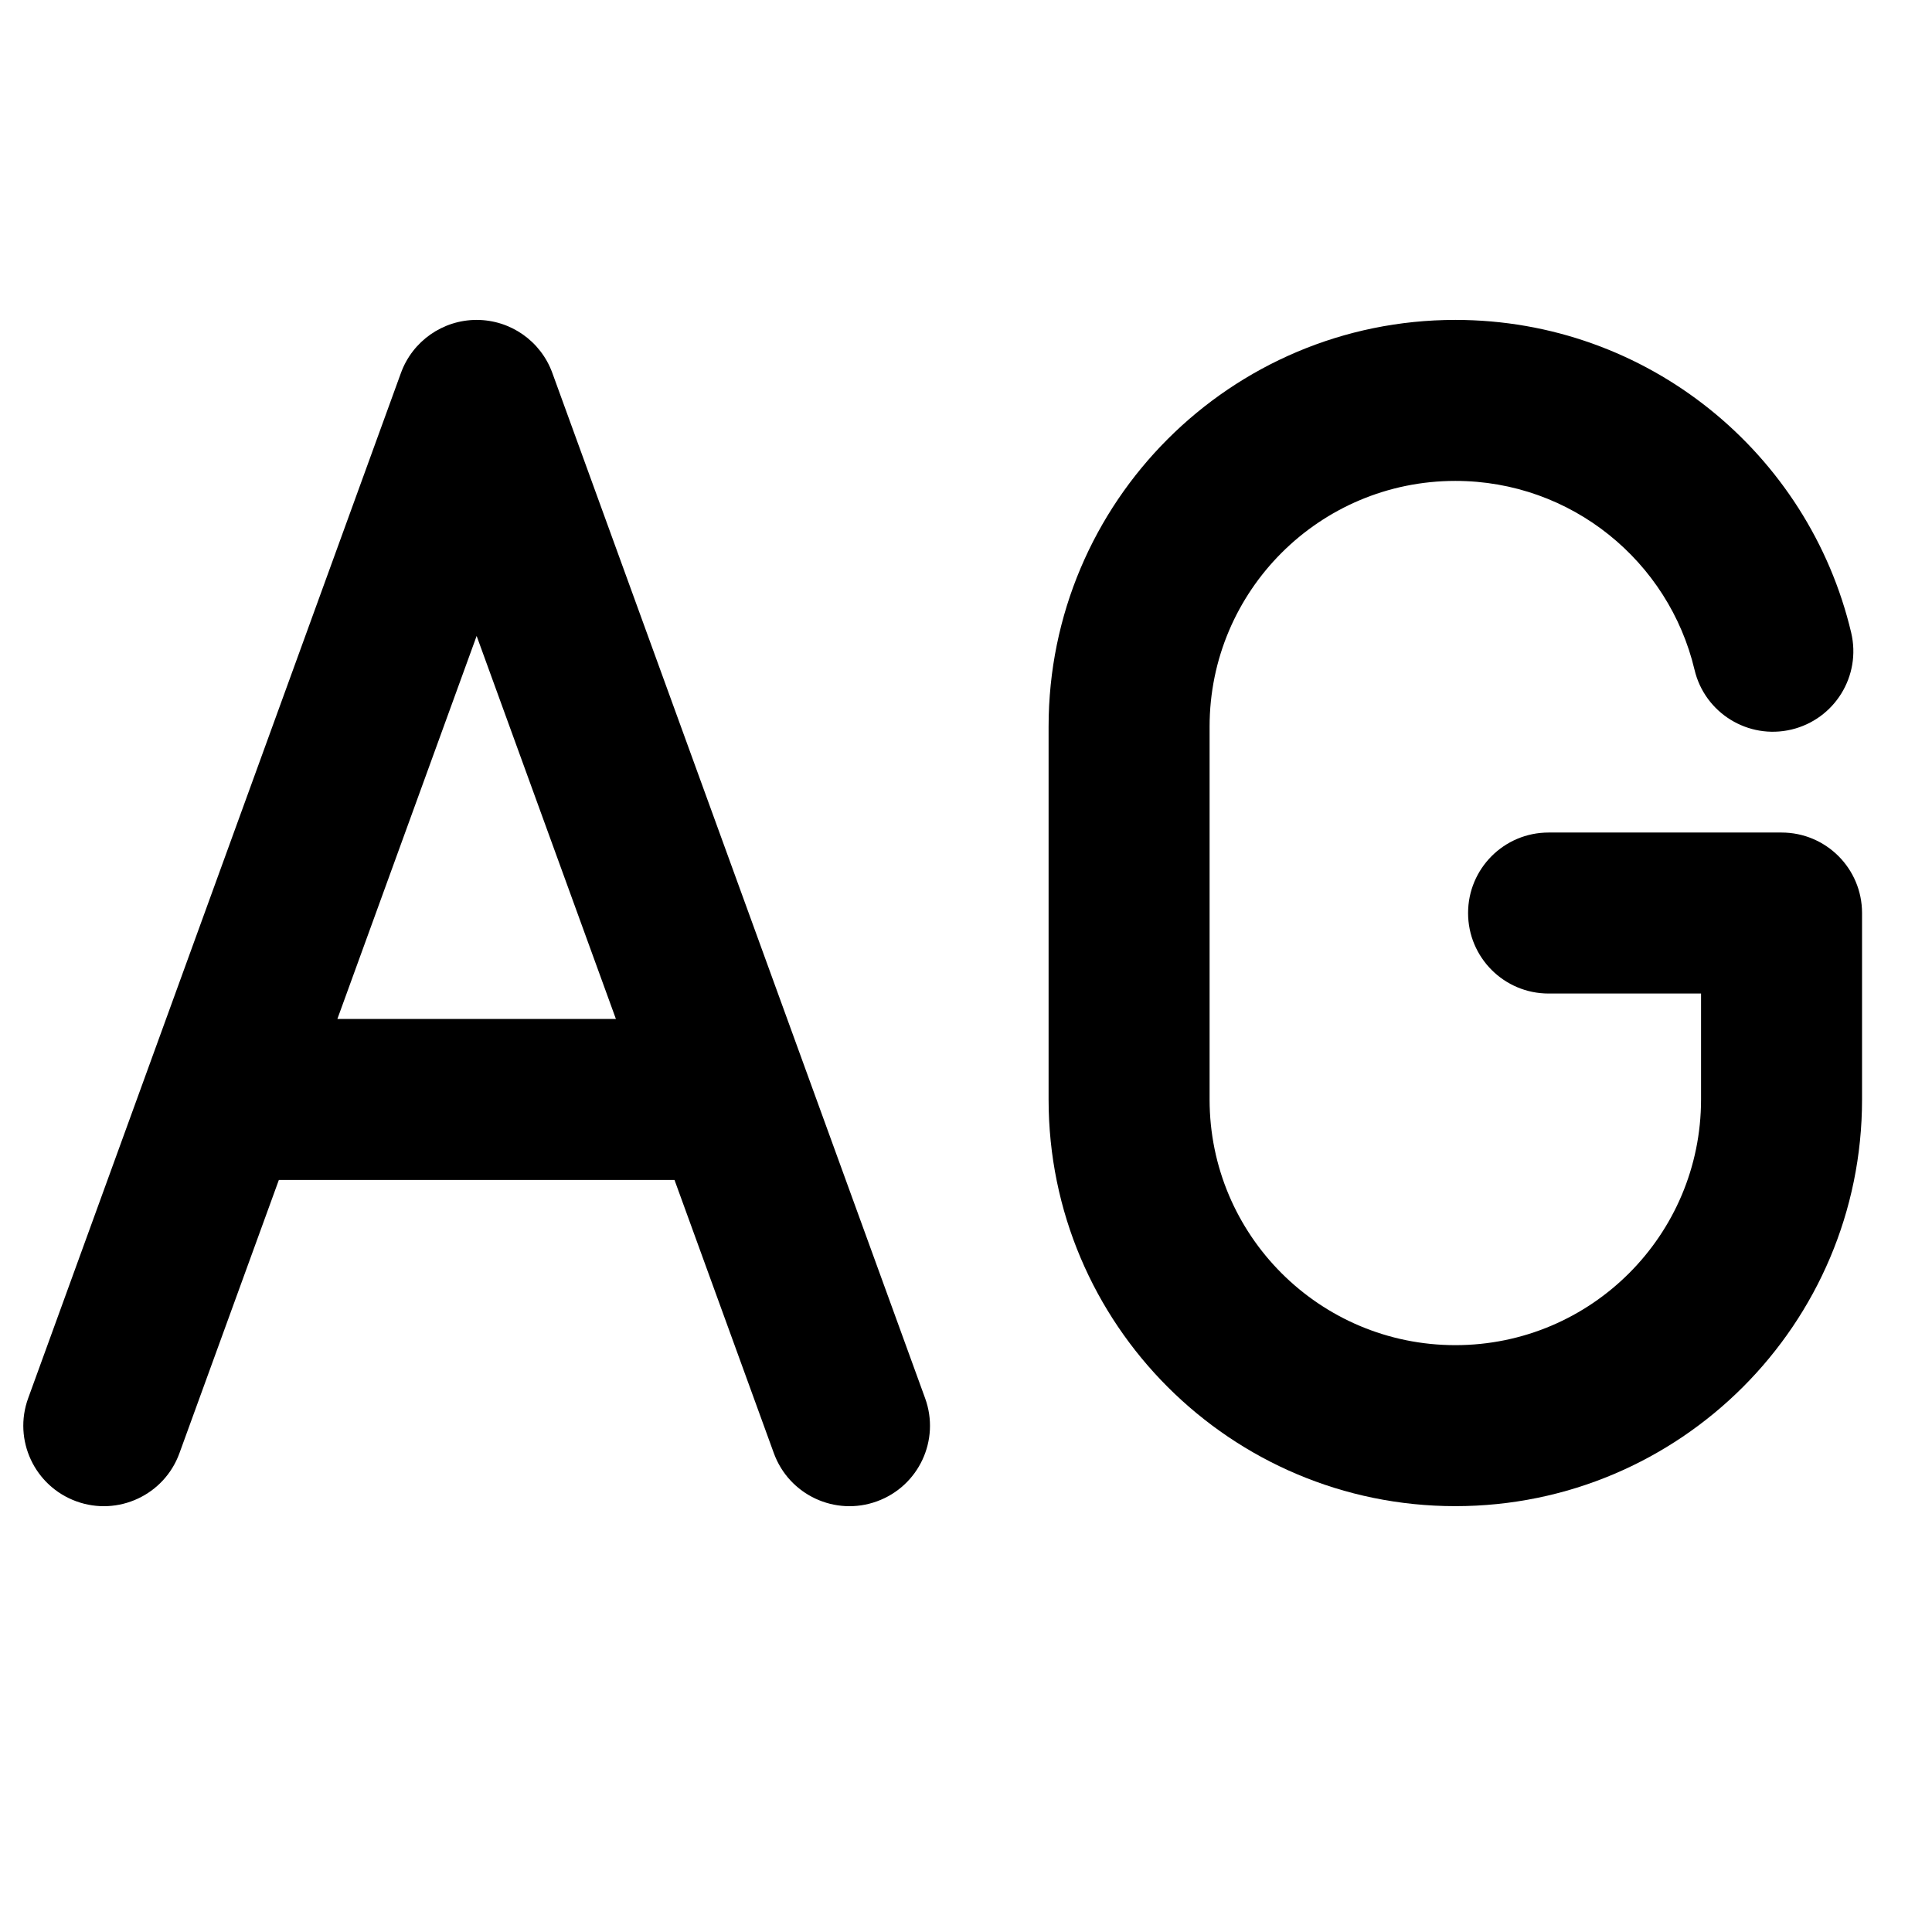 <svg width="24" height="24" viewBox="0 0 24 24" fill="none" xmlns="http://www.w3.org/2000/svg">
<path fill-rule="evenodd" clip-rule="evenodd" d="M5.921 3.974C6.342 3.974 6.717 4.237 6.861 4.632L11.492 17.369C11.681 17.888 11.414 18.461 10.894 18.65C10.375 18.839 9.802 18.571 9.613 18.052L8.379 14.658H3.464L2.229 18.052C2.041 18.571 1.467 18.839 0.948 18.65C0.429 18.461 0.161 17.888 0.35 17.369L4.981 4.632C5.125 4.237 5.501 3.974 5.921 3.974ZM4.191 12.658H7.651L5.921 7.9L4.191 12.658Z" fill="black"/>
<path d="M18.079 3.974C15.289 3.974 13.026 6.236 13.026 9.026V13.658C13.026 16.448 15.289 18.71 18.079 18.71C20.869 18.71 23.131 16.448 23.131 13.658V11.342C23.131 10.79 22.684 10.342 22.131 10.342H19.237C18.684 10.342 18.237 10.79 18.237 11.342C18.237 11.894 18.684 12.342 19.237 12.342H21.131V13.658C21.131 15.344 19.765 16.71 18.079 16.71C16.393 16.71 15.026 15.344 15.026 13.658V9.026C15.026 7.34 16.393 5.974 18.079 5.974C19.521 5.974 20.731 6.974 21.05 8.32C21.177 8.857 21.716 9.19 22.253 9.063C22.791 8.935 23.123 8.397 22.996 7.859C22.469 5.632 20.469 3.974 18.079 3.974Z" fill="black"/>
</svg>
